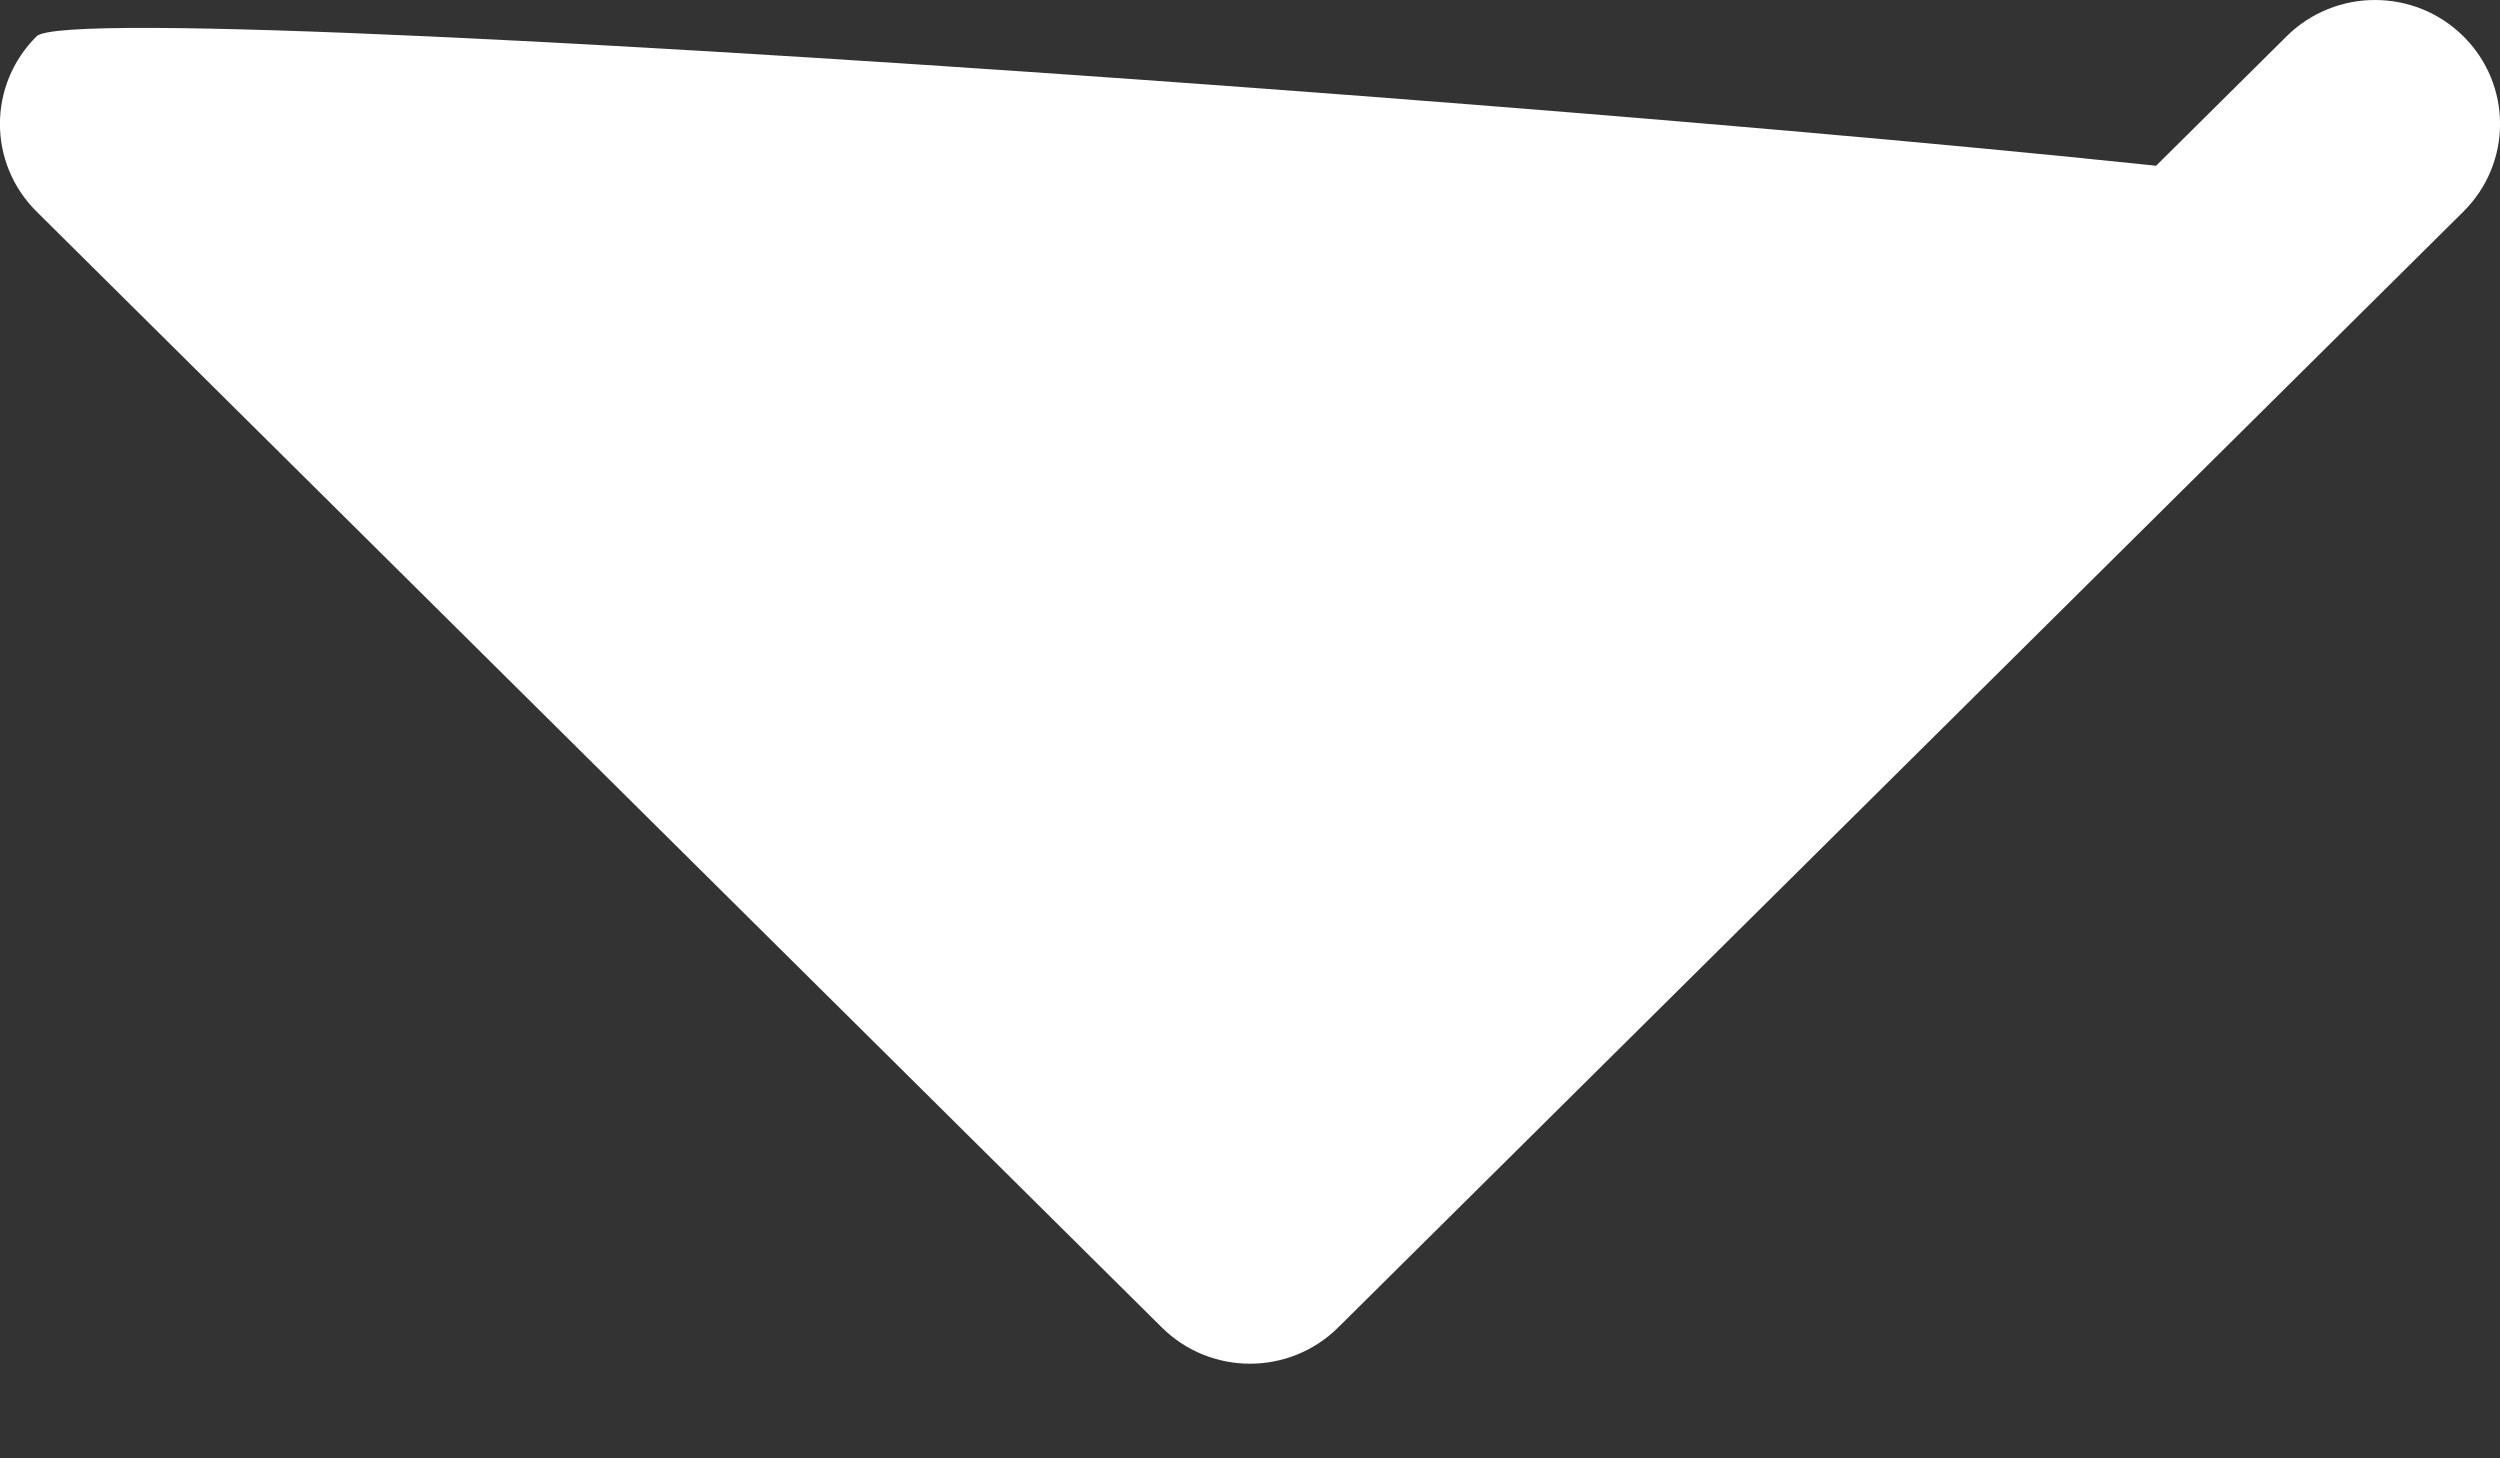 <svg width="12" height="7" viewBox="0 0 12 7" fill="none" xmlns="http://www.w3.org/2000/svg">
<rect x="0" y="0" width="12" height="7" fill="#333333" stroke="none"/>
<path id="Shape" d="M0.176 0.174C0.41 -0.058 11.59 0.783 11.824 1.016L6 5.109L10.976 0.174C11.21 -0.058 11.59 -0.058 11.824 0.174C12.059 0.407 12.059 0.783 11.824 1.016L6.424 6.371C6.19 6.604 5.81 6.604 5.576 6.371L0.176 1.016C-0.059 0.783 -0.059 0.407 0.176 0.174Z" fill="white"/>
</svg>
